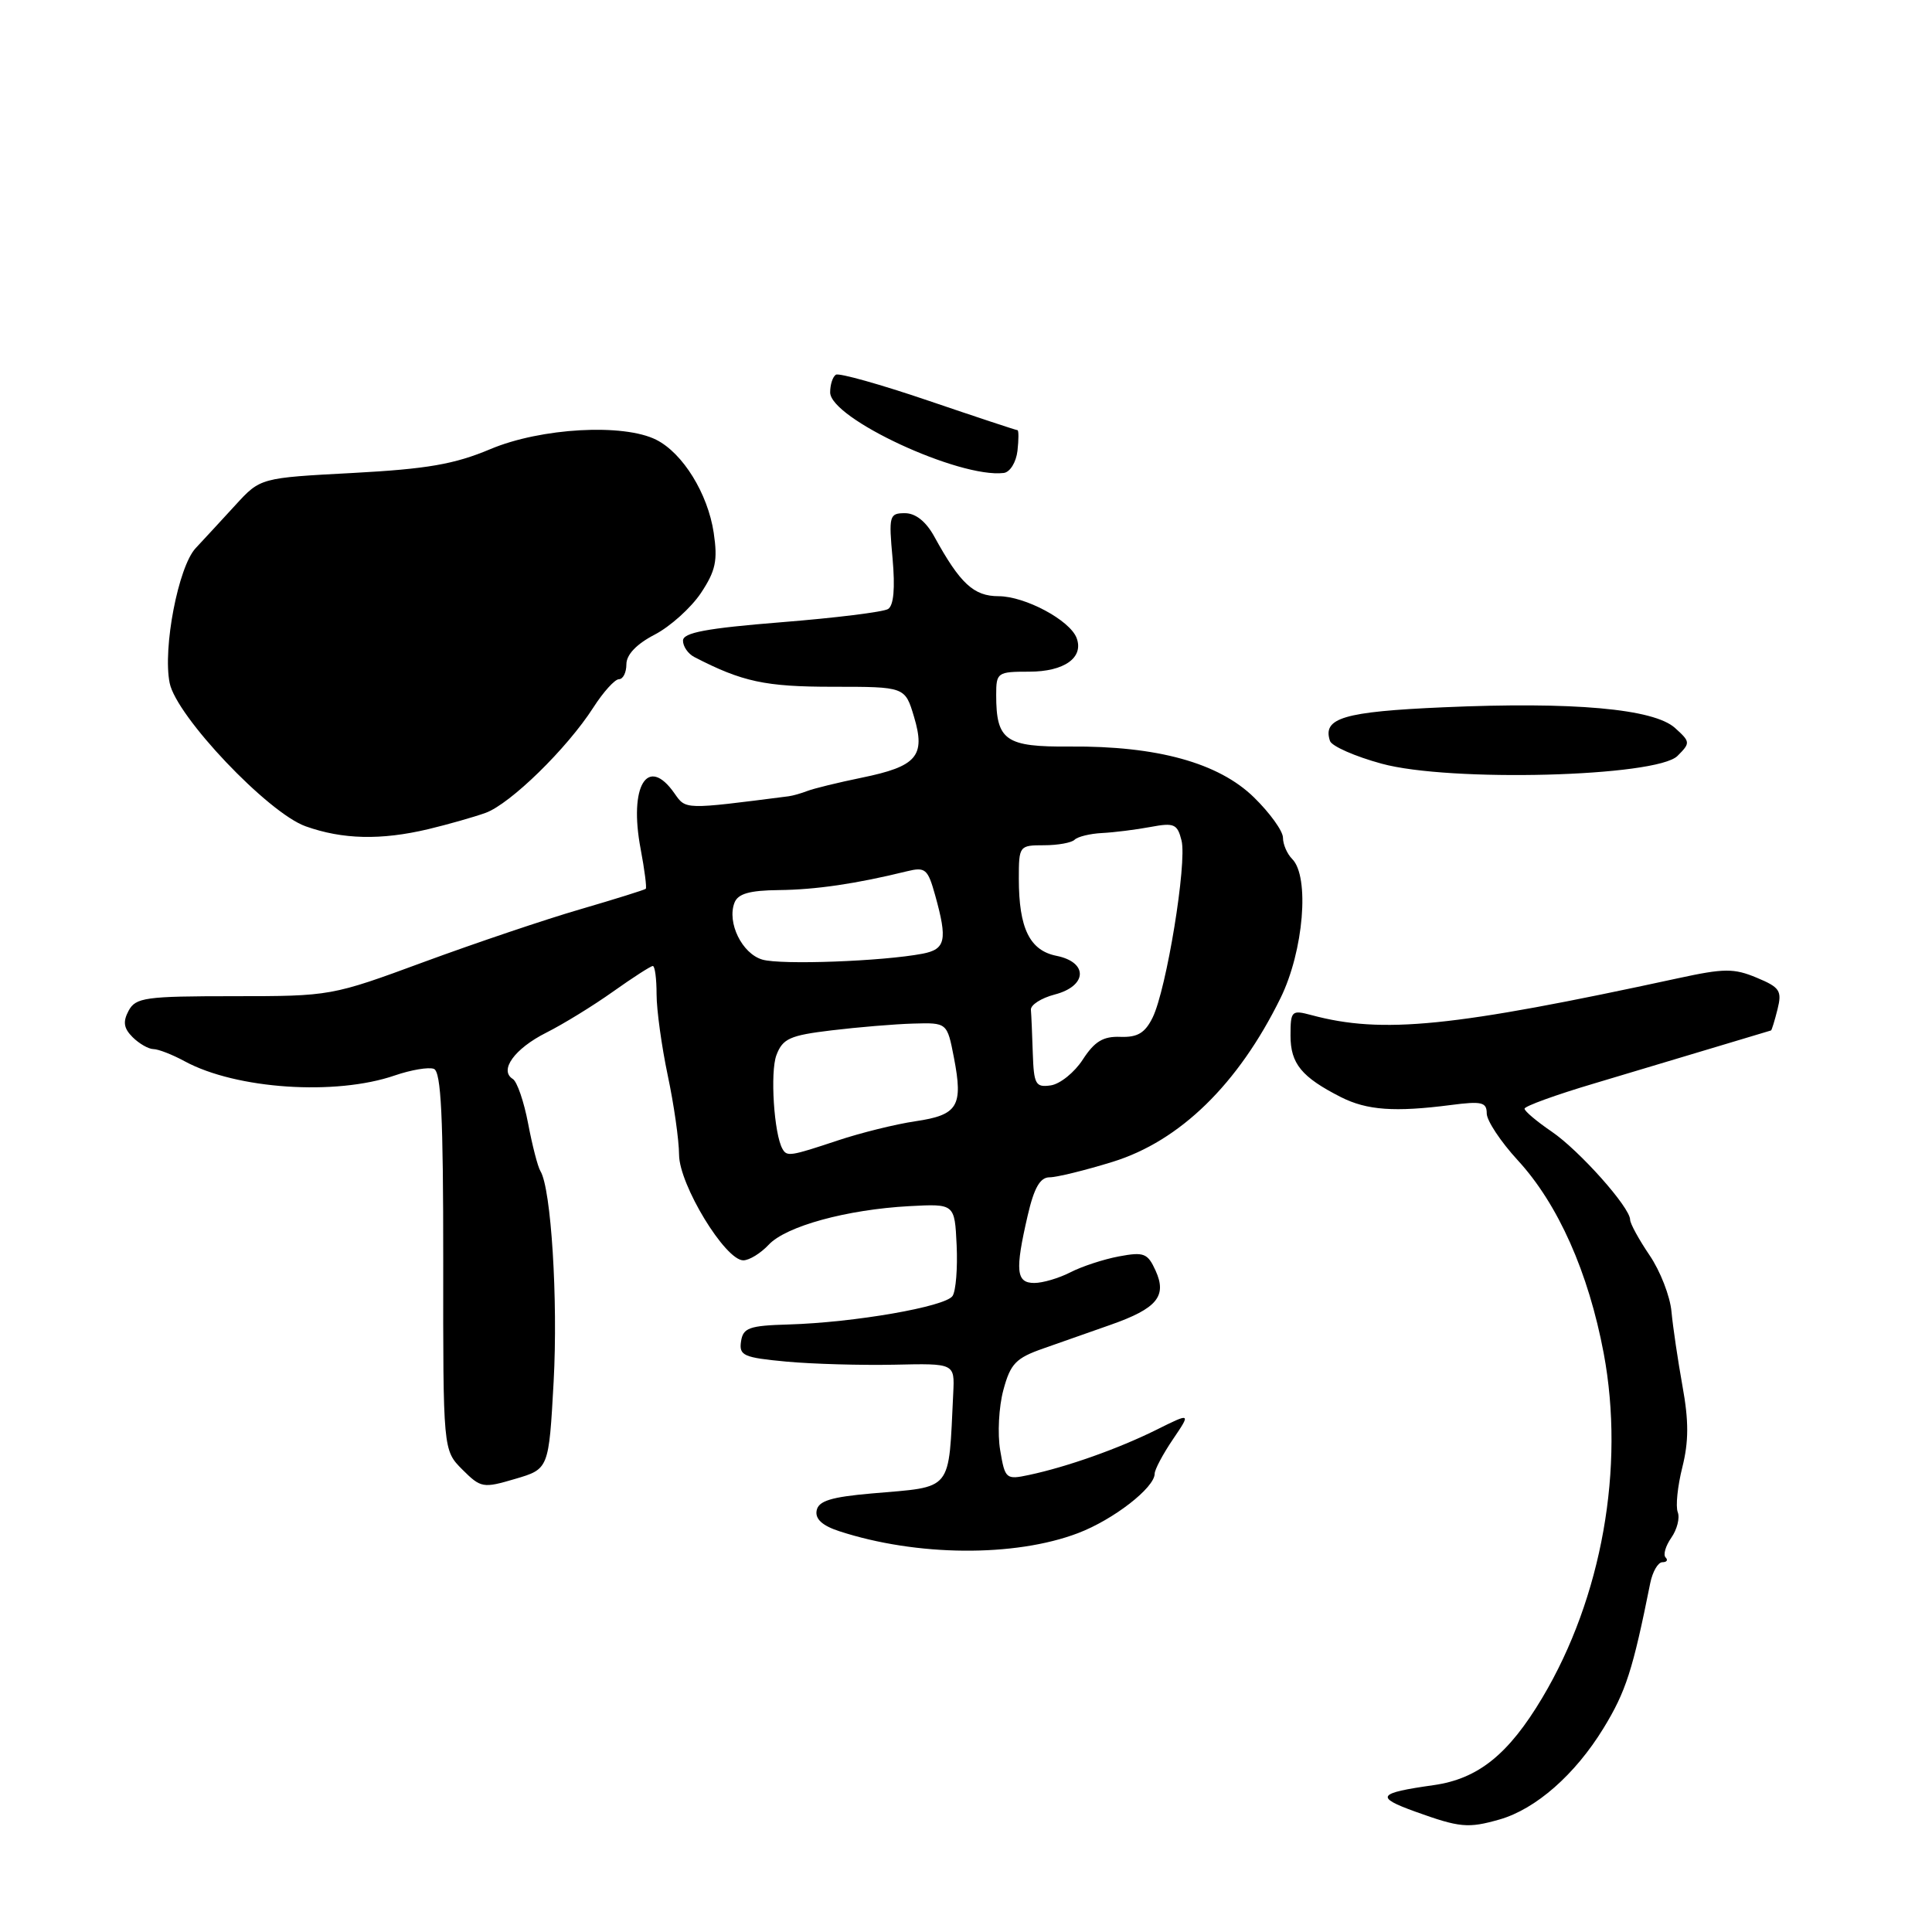 <?xml version="1.0" encoding="UTF-8" standalone="no"?>
<!DOCTYPE svg PUBLIC "-//W3C//DTD SVG 1.1//EN" "http://www.w3.org/Graphics/SVG/1.1/DTD/svg11.dtd" >
<svg xmlns="http://www.w3.org/2000/svg" xmlns:xlink="http://www.w3.org/1999/xlink" version="1.1" viewBox="0 0 256 256">
 <g >
 <path fill="currentColor"
d=" M 198.70 241.09 C 203.51 239.71 208.71 235.14 212.47 229.00 C 215.44 224.14 216.35 221.32 218.67 209.75 C 218.98 208.24 219.70 207.00 220.28 207.00 C 220.86 207.00 221.05 206.72 220.70 206.37 C 220.35 206.02 220.70 204.84 221.46 203.75 C 222.22 202.66 222.61 201.14 222.31 200.37 C 222.01 199.59 222.29 196.92 222.92 194.41 C 223.77 191.02 223.78 188.29 222.94 183.68 C 222.33 180.28 221.67 175.84 221.48 173.80 C 221.30 171.77 219.99 168.40 218.57 166.32 C 217.16 164.24 216.00 162.12 216.00 161.62 C 216.00 159.99 209.28 152.45 205.60 149.94 C 203.63 148.60 202.01 147.23 202.01 146.91 C 202.00 146.58 206.16 145.07 211.25 143.56 C 216.34 142.04 223.65 139.85 227.50 138.69 C 231.35 137.53 234.58 136.56 234.67 136.54 C 234.76 136.52 235.15 135.26 235.53 133.74 C 236.14 131.29 235.85 130.83 232.77 129.55 C 229.76 128.29 228.45 128.30 222.41 129.61 C 192.45 136.10 183.19 137.04 173.75 134.50 C 171.14 133.80 171.00 133.94 171.00 137.23 C 171.00 140.94 172.47 142.73 177.69 145.38 C 181.14 147.12 184.81 147.38 192.25 146.42 C 196.33 145.89 197.00 146.04 197.00 147.54 C 197.00 148.49 198.85 151.28 201.10 153.73 C 206.45 159.53 210.48 168.59 212.50 179.32 C 215.33 194.46 212.26 211.71 204.37 224.95 C 199.89 232.47 195.87 235.70 189.97 236.54 C 182.53 237.59 182.16 238.11 187.50 240.04 C 193.44 242.18 194.52 242.28 198.70 241.09 Z  M 142.84 203.15 C 147.53 201.37 153.00 197.13 153.00 195.27 C 153.00 194.73 154.09 192.68 155.41 190.73 C 157.82 187.17 157.82 187.17 153.16 189.49 C 148.15 191.97 141.42 194.36 136.35 195.44 C 133.30 196.09 133.17 195.98 132.53 192.17 C 132.16 190.00 132.35 186.41 132.95 184.19 C 133.89 180.69 134.60 179.95 138.27 178.67 C 140.60 177.86 144.60 176.45 147.17 175.54 C 153.31 173.38 154.66 171.75 153.12 168.36 C 152.07 166.05 151.57 165.86 148.26 166.48 C 146.23 166.86 143.34 167.81 141.83 168.59 C 140.33 169.36 138.18 170.00 137.05 170.00 C 134.64 170.00 134.48 168.39 136.17 161.08 C 137.02 157.39 137.82 156.00 139.07 156.00 C 140.01 156.00 143.78 155.08 147.43 153.95 C 156.35 151.19 164.07 143.66 169.68 132.24 C 172.74 126.01 173.56 116.16 171.22 113.82 C 170.55 113.15 170.00 111.88 170.00 111.00 C 170.00 110.12 168.27 107.72 166.15 105.65 C 161.47 101.08 153.33 98.83 141.78 98.92 C 133.22 98.99 132.00 98.13 132.00 92.07 C 132.00 89.11 132.16 89.00 136.38 89.00 C 141.03 89.00 143.65 87.13 142.65 84.52 C 141.74 82.17 135.83 79.01 132.32 79.00 C 129.02 79.00 127.22 77.33 123.80 71.10 C 122.70 69.10 121.32 68.00 119.91 68.00 C 117.84 68.00 117.75 68.33 118.27 74.00 C 118.62 77.95 118.42 80.24 117.67 80.70 C 117.05 81.09 110.68 81.88 103.52 82.45 C 93.57 83.25 90.50 83.83 90.50 84.89 C 90.50 85.66 91.17 86.63 92.00 87.06 C 98.36 90.35 101.40 91.00 110.36 91.00 C 119.92 91.00 119.92 91.00 121.11 94.97 C 122.67 100.19 121.50 101.55 114.17 103.05 C 111.05 103.69 107.83 104.48 107.00 104.80 C 106.17 105.12 105.05 105.44 104.50 105.51 C 90.59 107.29 90.90 107.30 89.36 105.11 C 85.80 100.02 83.30 104.15 84.89 112.50 C 85.41 115.25 85.71 117.62 85.57 117.77 C 85.42 117.91 81.52 119.13 76.90 120.48 C 72.28 121.82 62.96 124.97 56.19 127.46 C 43.94 131.98 43.80 132.00 30.97 132.00 C 19.25 132.00 17.98 132.18 17.04 133.93 C 16.26 135.39 16.39 136.25 17.57 137.43 C 18.44 138.29 19.67 139.00 20.32 139.01 C 20.97 139.01 22.85 139.74 24.50 140.64 C 31.31 144.32 44.47 145.21 52.32 142.50 C 54.48 141.76 56.80 141.37 57.49 141.63 C 58.45 142.00 58.74 147.97 58.73 167.14 C 58.71 192.16 58.71 192.16 61.26 194.72 C 63.72 197.17 64.00 197.22 68.27 195.96 C 72.72 194.65 72.72 194.65 73.36 183.07 C 73.95 172.22 73.03 157.48 71.61 155.18 C 71.26 154.62 70.53 151.78 69.98 148.88 C 69.43 145.98 68.52 143.32 67.95 142.97 C 66.10 141.83 68.18 138.95 72.37 136.84 C 74.64 135.70 78.64 133.24 81.25 131.38 C 83.87 129.52 86.23 128.00 86.50 128.00 C 86.78 128.00 87.00 129.69 87.00 131.75 C 87.00 133.81 87.67 138.65 88.48 142.50 C 89.30 146.35 89.97 151.08 89.98 153.01 C 90.00 156.98 96.09 167.00 98.49 167.00 C 99.28 167.00 100.79 166.07 101.85 164.94 C 104.14 162.48 112.19 160.27 120.50 159.82 C 126.50 159.50 126.50 159.50 126.76 165.00 C 126.90 168.03 126.66 171.05 126.22 171.72 C 125.29 173.14 113.22 175.24 104.50 175.50 C 99.26 175.65 98.46 175.94 98.19 177.75 C 97.91 179.62 98.52 179.89 104.19 180.42 C 107.66 180.74 114.10 180.92 118.50 180.83 C 126.50 180.65 126.50 180.65 126.31 184.58 C 125.66 197.85 126.40 196.94 115.51 197.89 C 110.11 198.36 108.45 198.88 108.21 200.15 C 107.99 201.27 108.96 202.16 111.20 202.89 C 121.45 206.24 134.45 206.34 142.84 203.15 Z  M 56.74 109.87 C 59.36 109.24 62.78 108.27 64.34 107.71 C 67.62 106.52 75.13 99.19 78.62 93.75 C 79.94 91.69 81.47 90.00 82.01 90.00 C 82.56 90.00 83.00 89.11 83.00 88.02 C 83.00 86.75 84.34 85.34 86.75 84.09 C 88.81 83.02 91.56 80.54 92.87 78.59 C 94.83 75.63 95.12 74.29 94.57 70.59 C 93.79 65.41 90.49 60.06 86.97 58.28 C 82.63 56.08 71.67 56.69 64.98 59.51 C 60.20 61.52 56.60 62.14 46.76 62.67 C 34.50 63.32 34.50 63.32 31.21 66.91 C 29.40 68.89 27.02 71.46 25.92 72.64 C 23.63 75.10 21.55 85.89 22.48 90.50 C 23.37 94.92 35.52 107.72 40.50 109.49 C 45.41 111.24 50.48 111.35 56.74 109.87 Z  M 222.28 100.16 C 224.00 98.44 223.99 98.30 221.95 96.46 C 219.14 93.91 208.44 92.96 191.25 93.72 C 178.02 94.30 175.21 95.14 176.23 98.18 C 176.46 98.87 179.54 100.23 183.07 101.19 C 192.06 103.66 219.51 102.94 222.28 100.16 Z  M 134.82 59.74 C 134.99 58.23 134.99 57.00 134.82 57.00 C 134.64 57.00 129.33 55.24 123.01 53.09 C 116.69 50.94 111.18 49.39 110.76 49.65 C 110.34 49.91 110.00 50.96 110.00 51.99 C 110.00 55.44 127.13 63.39 133.00 62.67 C 133.83 62.57 134.64 61.26 134.82 59.74 Z  M 103.69 152.25 C 102.56 150.30 102.03 142.05 102.88 139.81 C 103.71 137.62 104.66 137.19 110.17 136.53 C 113.65 136.11 118.53 135.70 121.00 135.63 C 125.50 135.50 125.50 135.50 126.40 140.14 C 127.64 146.57 126.94 147.74 121.31 148.57 C 118.66 148.96 114.03 150.11 111.00 151.12 C 104.72 153.21 104.28 153.28 103.69 152.25 Z  M 136.85 139.57 C 136.77 137.06 136.66 134.47 136.60 133.81 C 136.54 133.16 137.96 132.25 139.75 131.78 C 144.08 130.66 144.23 127.50 139.98 126.65 C 136.44 125.94 135.00 123.00 135.00 116.43 C 135.00 112.08 135.06 112.00 138.33 112.00 C 140.17 112.00 142.00 111.67 142.40 111.26 C 142.81 110.86 144.44 110.46 146.03 110.38 C 147.62 110.30 150.50 109.94 152.43 109.58 C 155.58 108.99 156.01 109.17 156.56 111.38 C 157.30 114.34 154.57 131.07 152.73 134.83 C 151.72 136.88 150.73 137.47 148.46 137.39 C 146.18 137.30 145.04 137.99 143.48 140.39 C 142.38 142.10 140.46 143.64 139.23 143.82 C 137.22 144.11 136.99 143.69 136.85 139.57 Z  M 101.01 127.15 C 98.32 126.36 96.31 122.25 97.32 119.62 C 97.78 118.42 99.31 117.98 103.22 117.94 C 108.09 117.89 113.47 117.10 120.17 115.45 C 122.62 114.85 122.94 115.13 123.92 118.65 C 125.57 124.58 125.30 125.78 122.25 126.37 C 116.96 127.38 103.48 127.88 101.01 127.15 Z "/>
</g>
</svg>